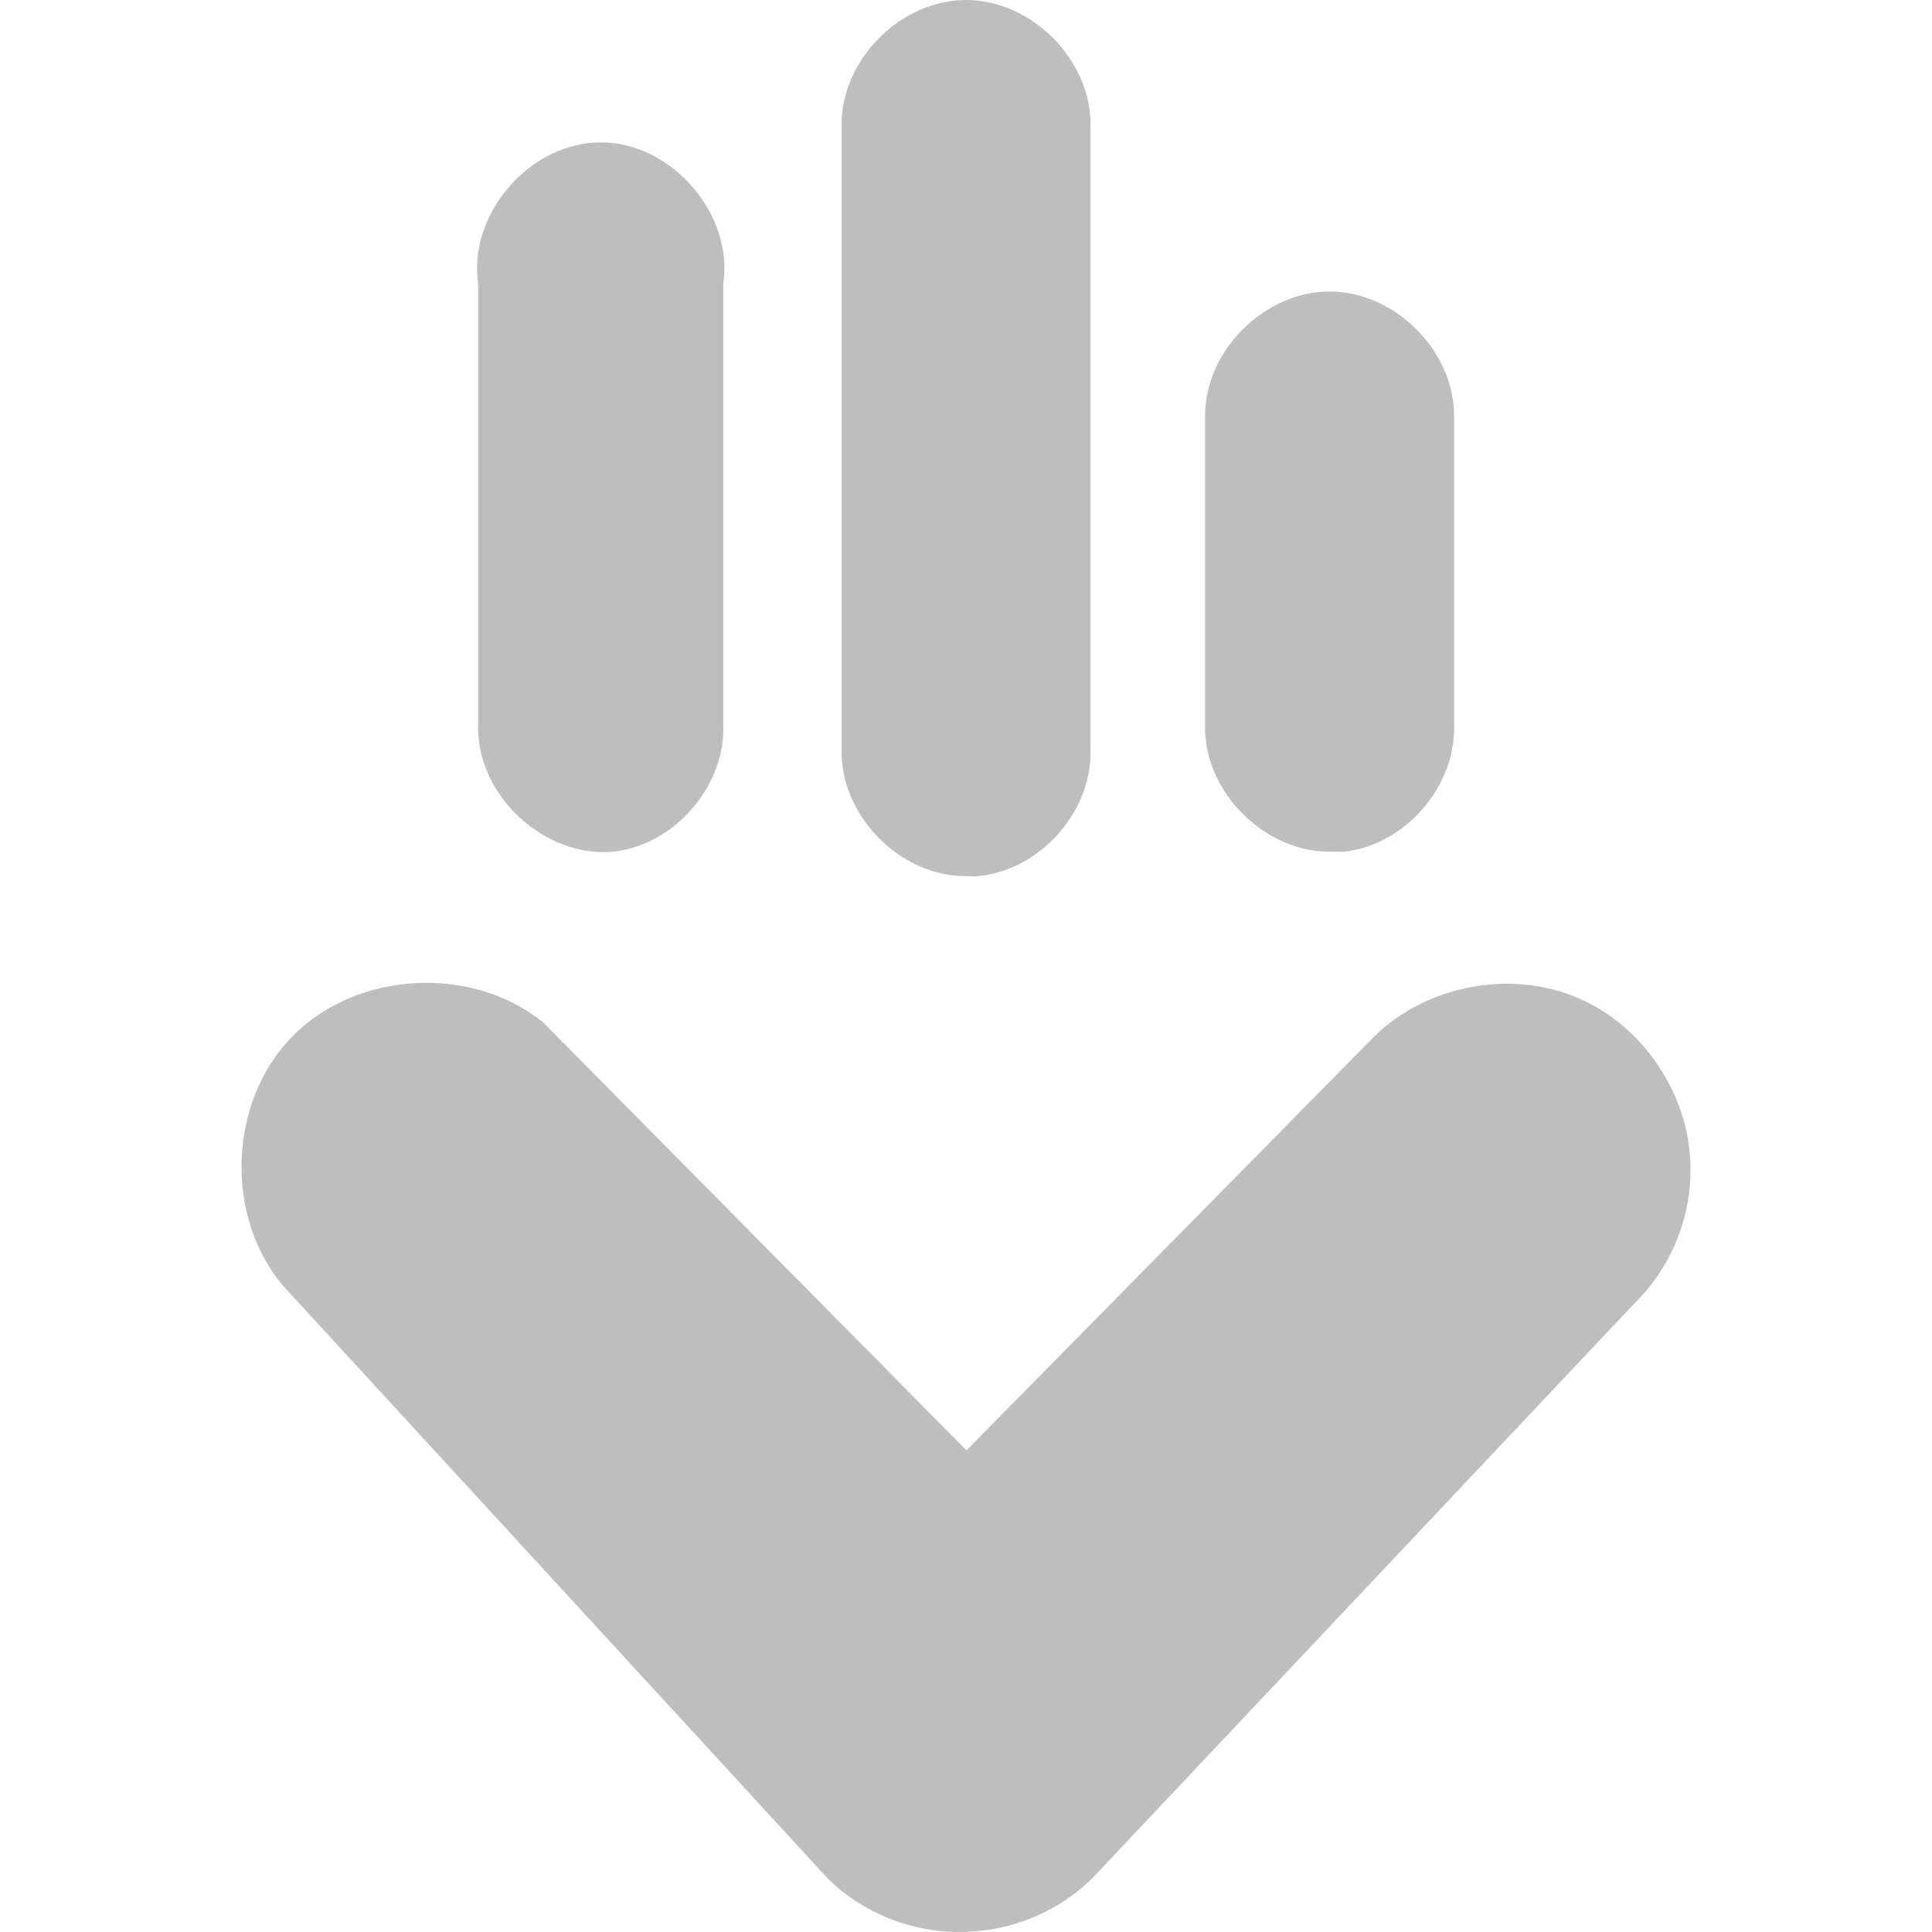 <svg xmlns="http://www.w3.org/2000/svg" viewBox="0 0 16 16">
<path style="fill:#bebebe;line-height:normal;color:#000" d="m 8.075,15.994 c 0.361,-0.026 0.71,-0.183 0.968,-0.436 L 13.53,10.8 c 0.285,-0.275 0.457,-0.663 0.469,-1.059 0.027,-0.62 -0.364,-1.237 -0.937,-1.479 -0.573,-0.242 -1.289,-0.093 -1.717,0.358 L 8.004,12.011 4.499,8.468 C 3.911,7.989 2.959,8.04 2.425,8.579 1.892,9.118 1.855,10.069 2.344,10.648 l 4.512,4.91 c 0.317,0.312 0.775,0.476 1.218,0.436 z M 11.136,7.053 c 0.508,-0.059 0.927,-0.549 0.906,-1.059 l 0,-2.553 c -4.75e-4,-0.538 -0.491,-1.027 -1.031,-1.027 -0.539,0 -1.03,0.489 -1.031,1.027 l 0,2.553 c -0.02,0.56 0.501,1.079 1.062,1.059 0.031,0.001 0.062,0.001 0.094,0 z M 8.094,7.256 C 8.614,7.211 9.052,6.716 9.031,6.197 l 0,-5.169 C 9.031,0.49 8.54,-1.5516164e-7 8.001,-1.5516164e-7 7.461,-1.5516164e-7 6.97,0.49 6.97,1.028 l 0,5.169 c -0.019,0.549 0.48,1.062 1.031,1.059 0.031,0.001 0.062,0.001 0.094,0 z M 5.084,7.053 C 5.593,6.994 6.012,6.504 5.99,5.994 l 0,-3.643 C 6.076,1.772 5.562,1.179 4.975,1.179 c -0.587,0 -1.101,0.593 -1.015,1.172 l 0,3.643 c -0.023,0.582 0.543,1.115 1.124,1.059 z"/>
</svg>
